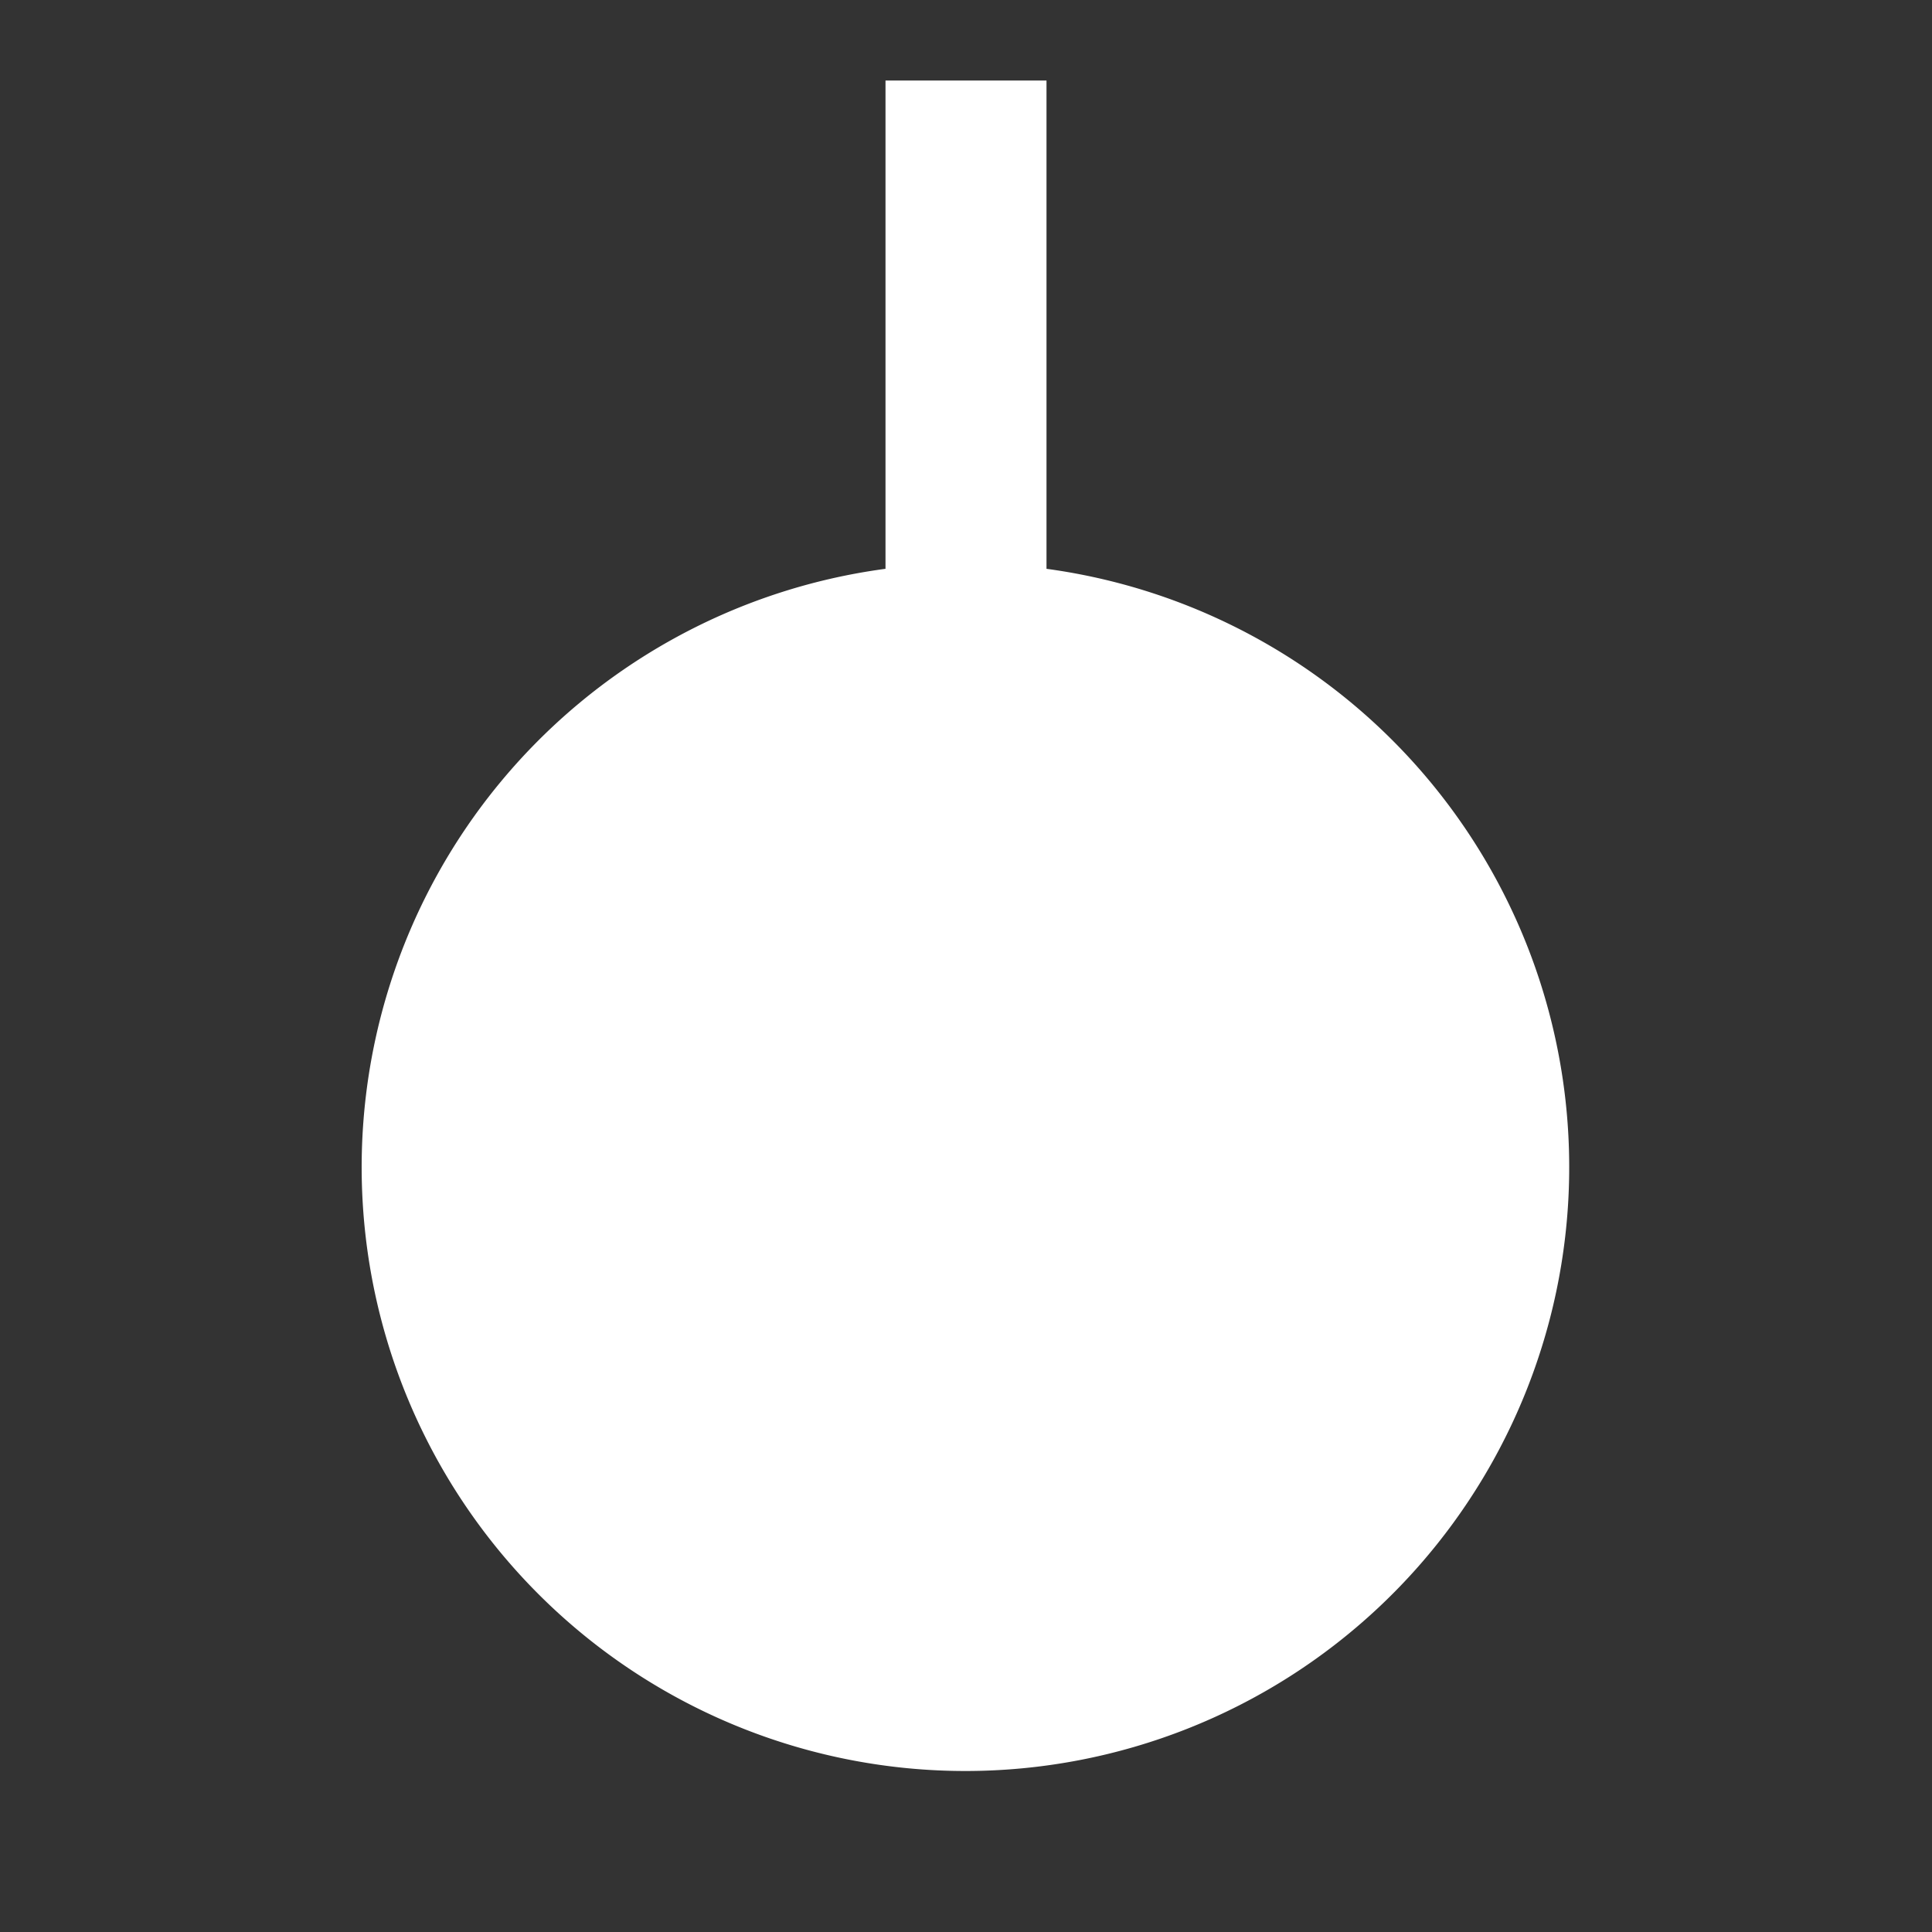 <svg xmlns="http://www.w3.org/2000/svg" viewBox="0 0 24 24" fill="#fff"><rect x="0" y="0" width="24" height="24" fill="#333333" stroke="none"/><path d="M11 7.066V1h2v6.066A7.501 7.501 0 0 1 12 22a7.5 7.5 0 0 1-1-14.934z"/></svg>